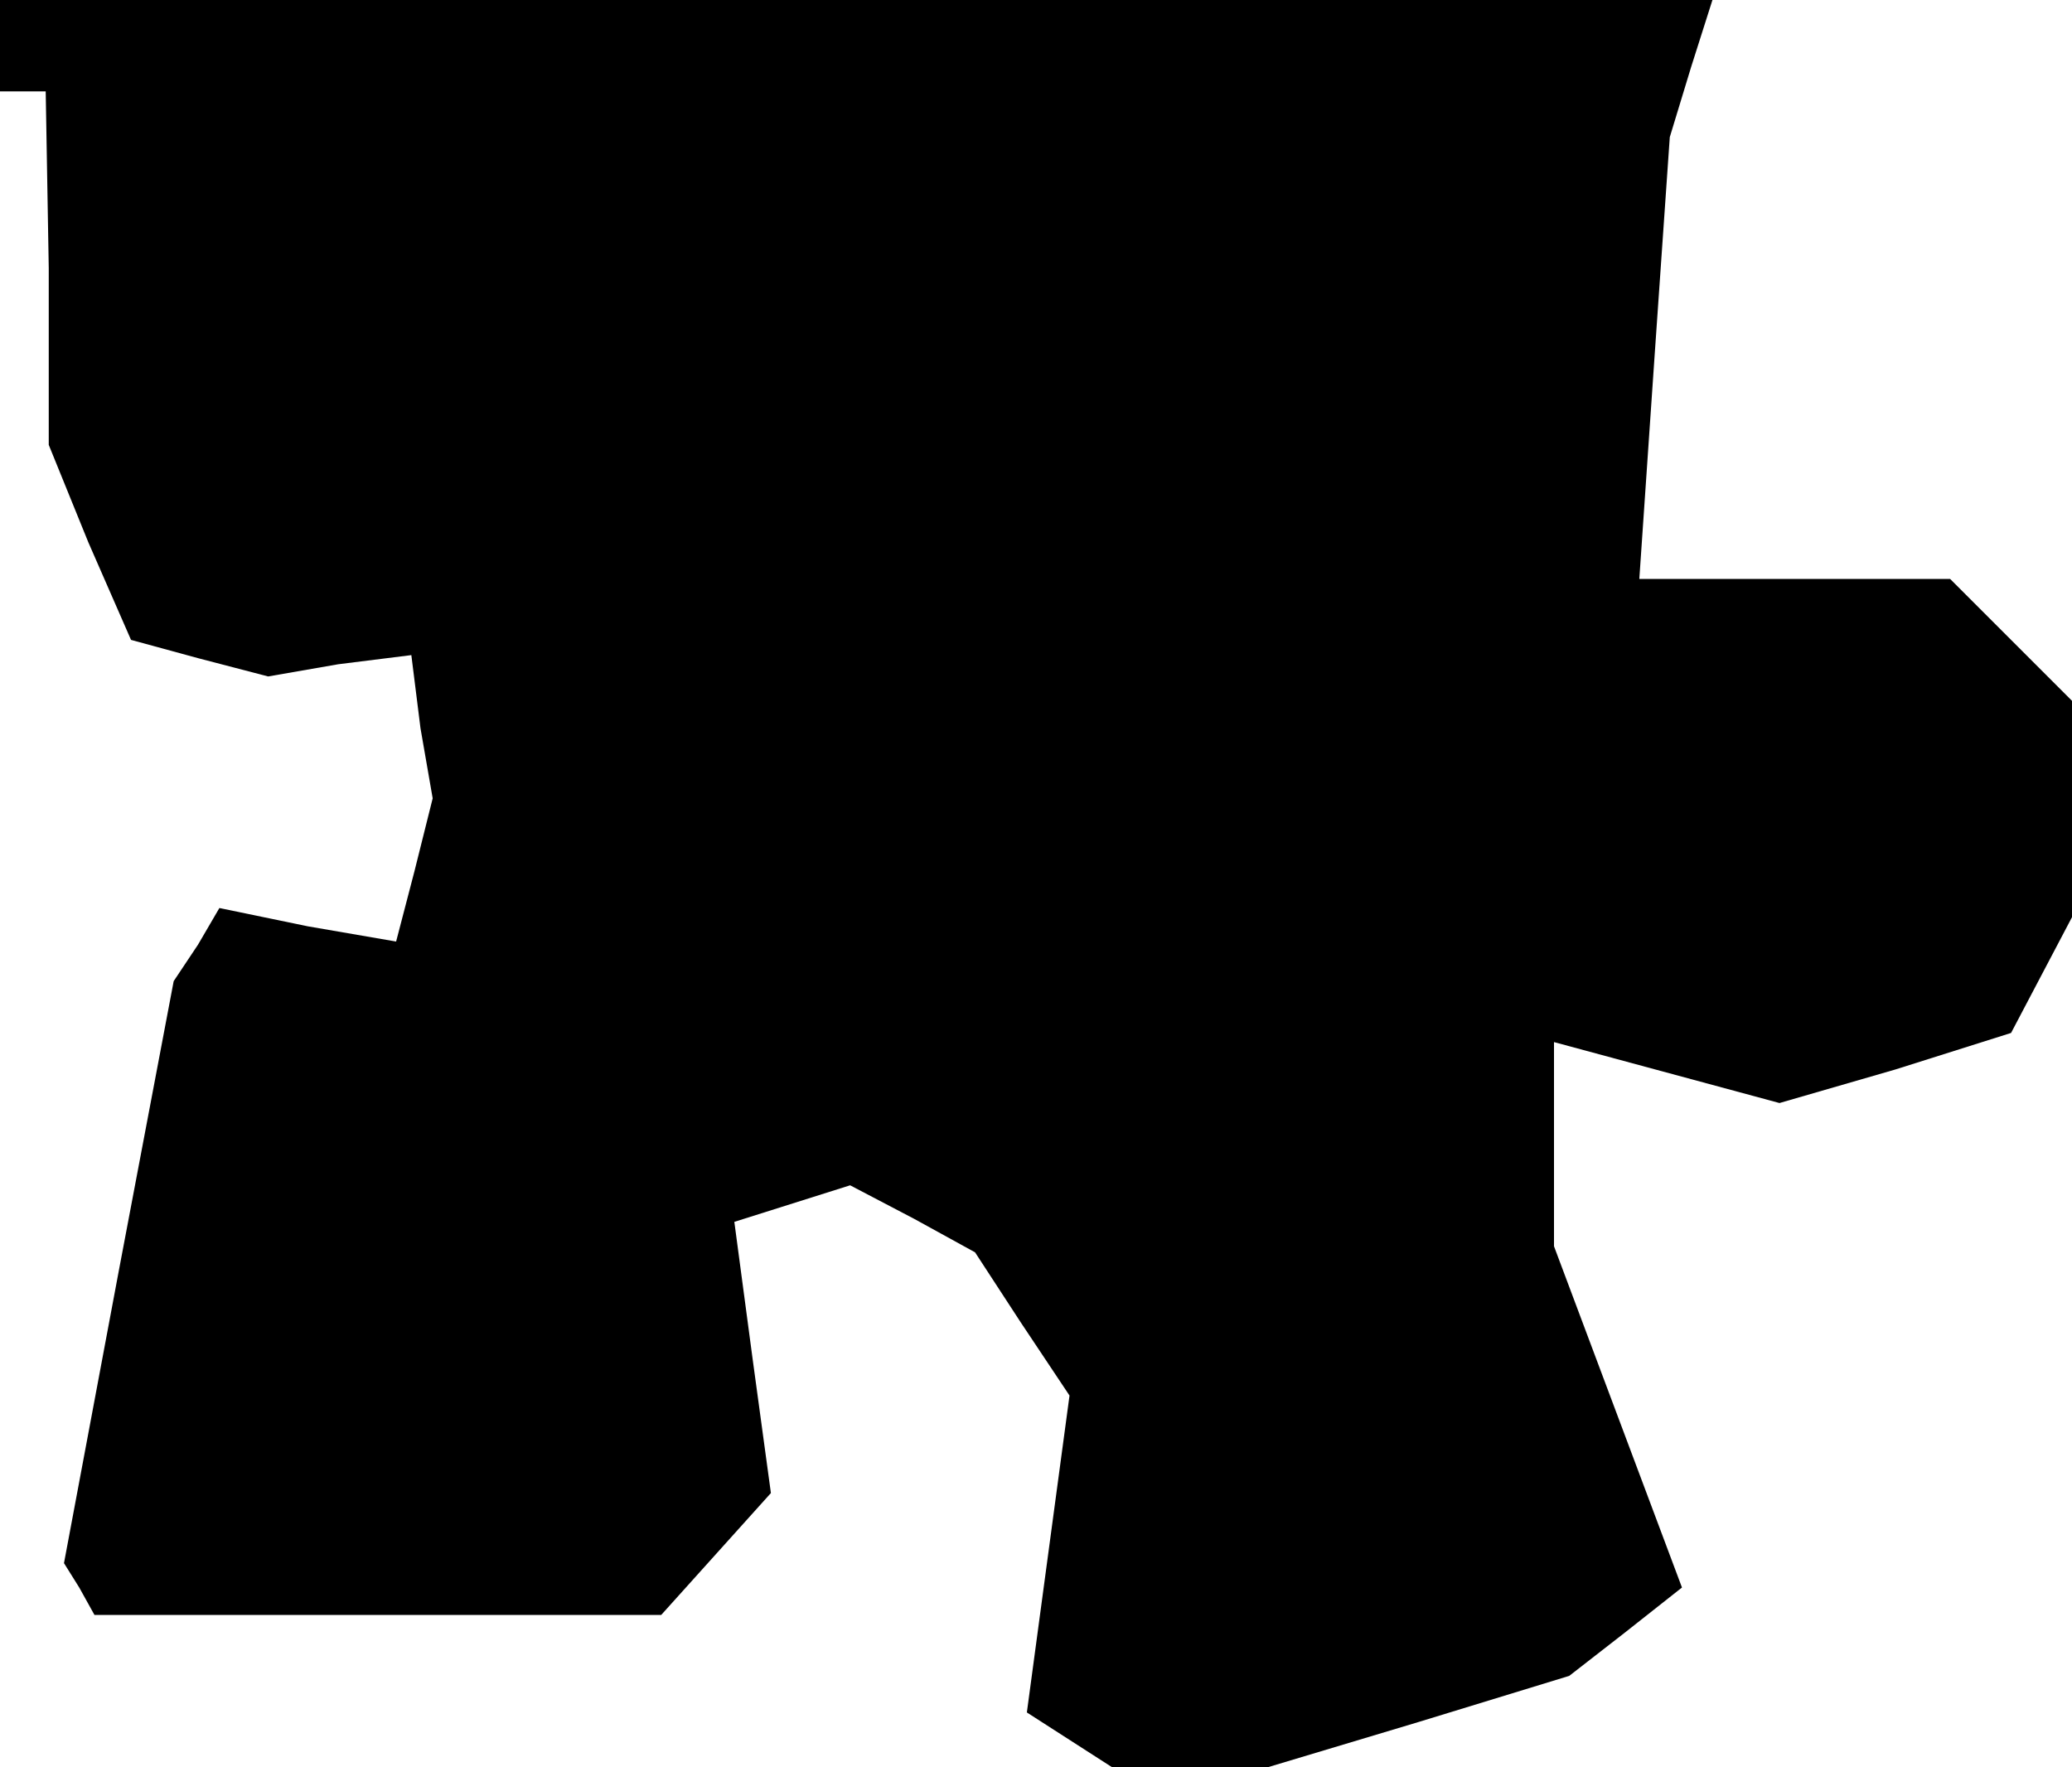 <?xml version="1.0" standalone="no"?>
<!DOCTYPE svg PUBLIC "-//W3C//DTD SVG 20010904//EN"
 "http://www.w3.org/TR/2001/REC-SVG-20010904/DTD/svg10.dtd">
<svg version="1.0" xmlns="http://www.w3.org/2000/svg"
 width="68pt" height="58pt" viewBox="0 0 68 58"
 preserveAspectRatio="xMidYMid meet">
<g transform="translate(0,58) scale(0.1,-0.1)"
fill="#000000" stroke="none">
<path d="M0 565 l0 -15 8 0 7 0 1 -58 0 -58 13 -32 14 -32 22 -6 23 -6 23 4
24 3 3 -24 4 -23 -6 -24 -6 -23 -29 5 -29 6 -7 -12 -8 -12 -18 -95 -18 -96 5
-8 5 -9 93 0 93 0 18 20 18 20 -6 44 -6 45 19 6 19 6 21 -11 20 -11 15 -23 16
-24 -7 -52 -7 -52 14 -9 14 -9 26 0 25 0 50 15 49 15 18 14 19 15 -21 56 -21
56 0 34 0 33 37 -10 37 -10 38 11 38 12 10 19 10 19 0 35 0 36 -20 20 -20 20
-51 0 -51 0 5 73 5 72 7 23 7 22 -281 0 -281 0 0 -15z"/>
</g>
</svg>
